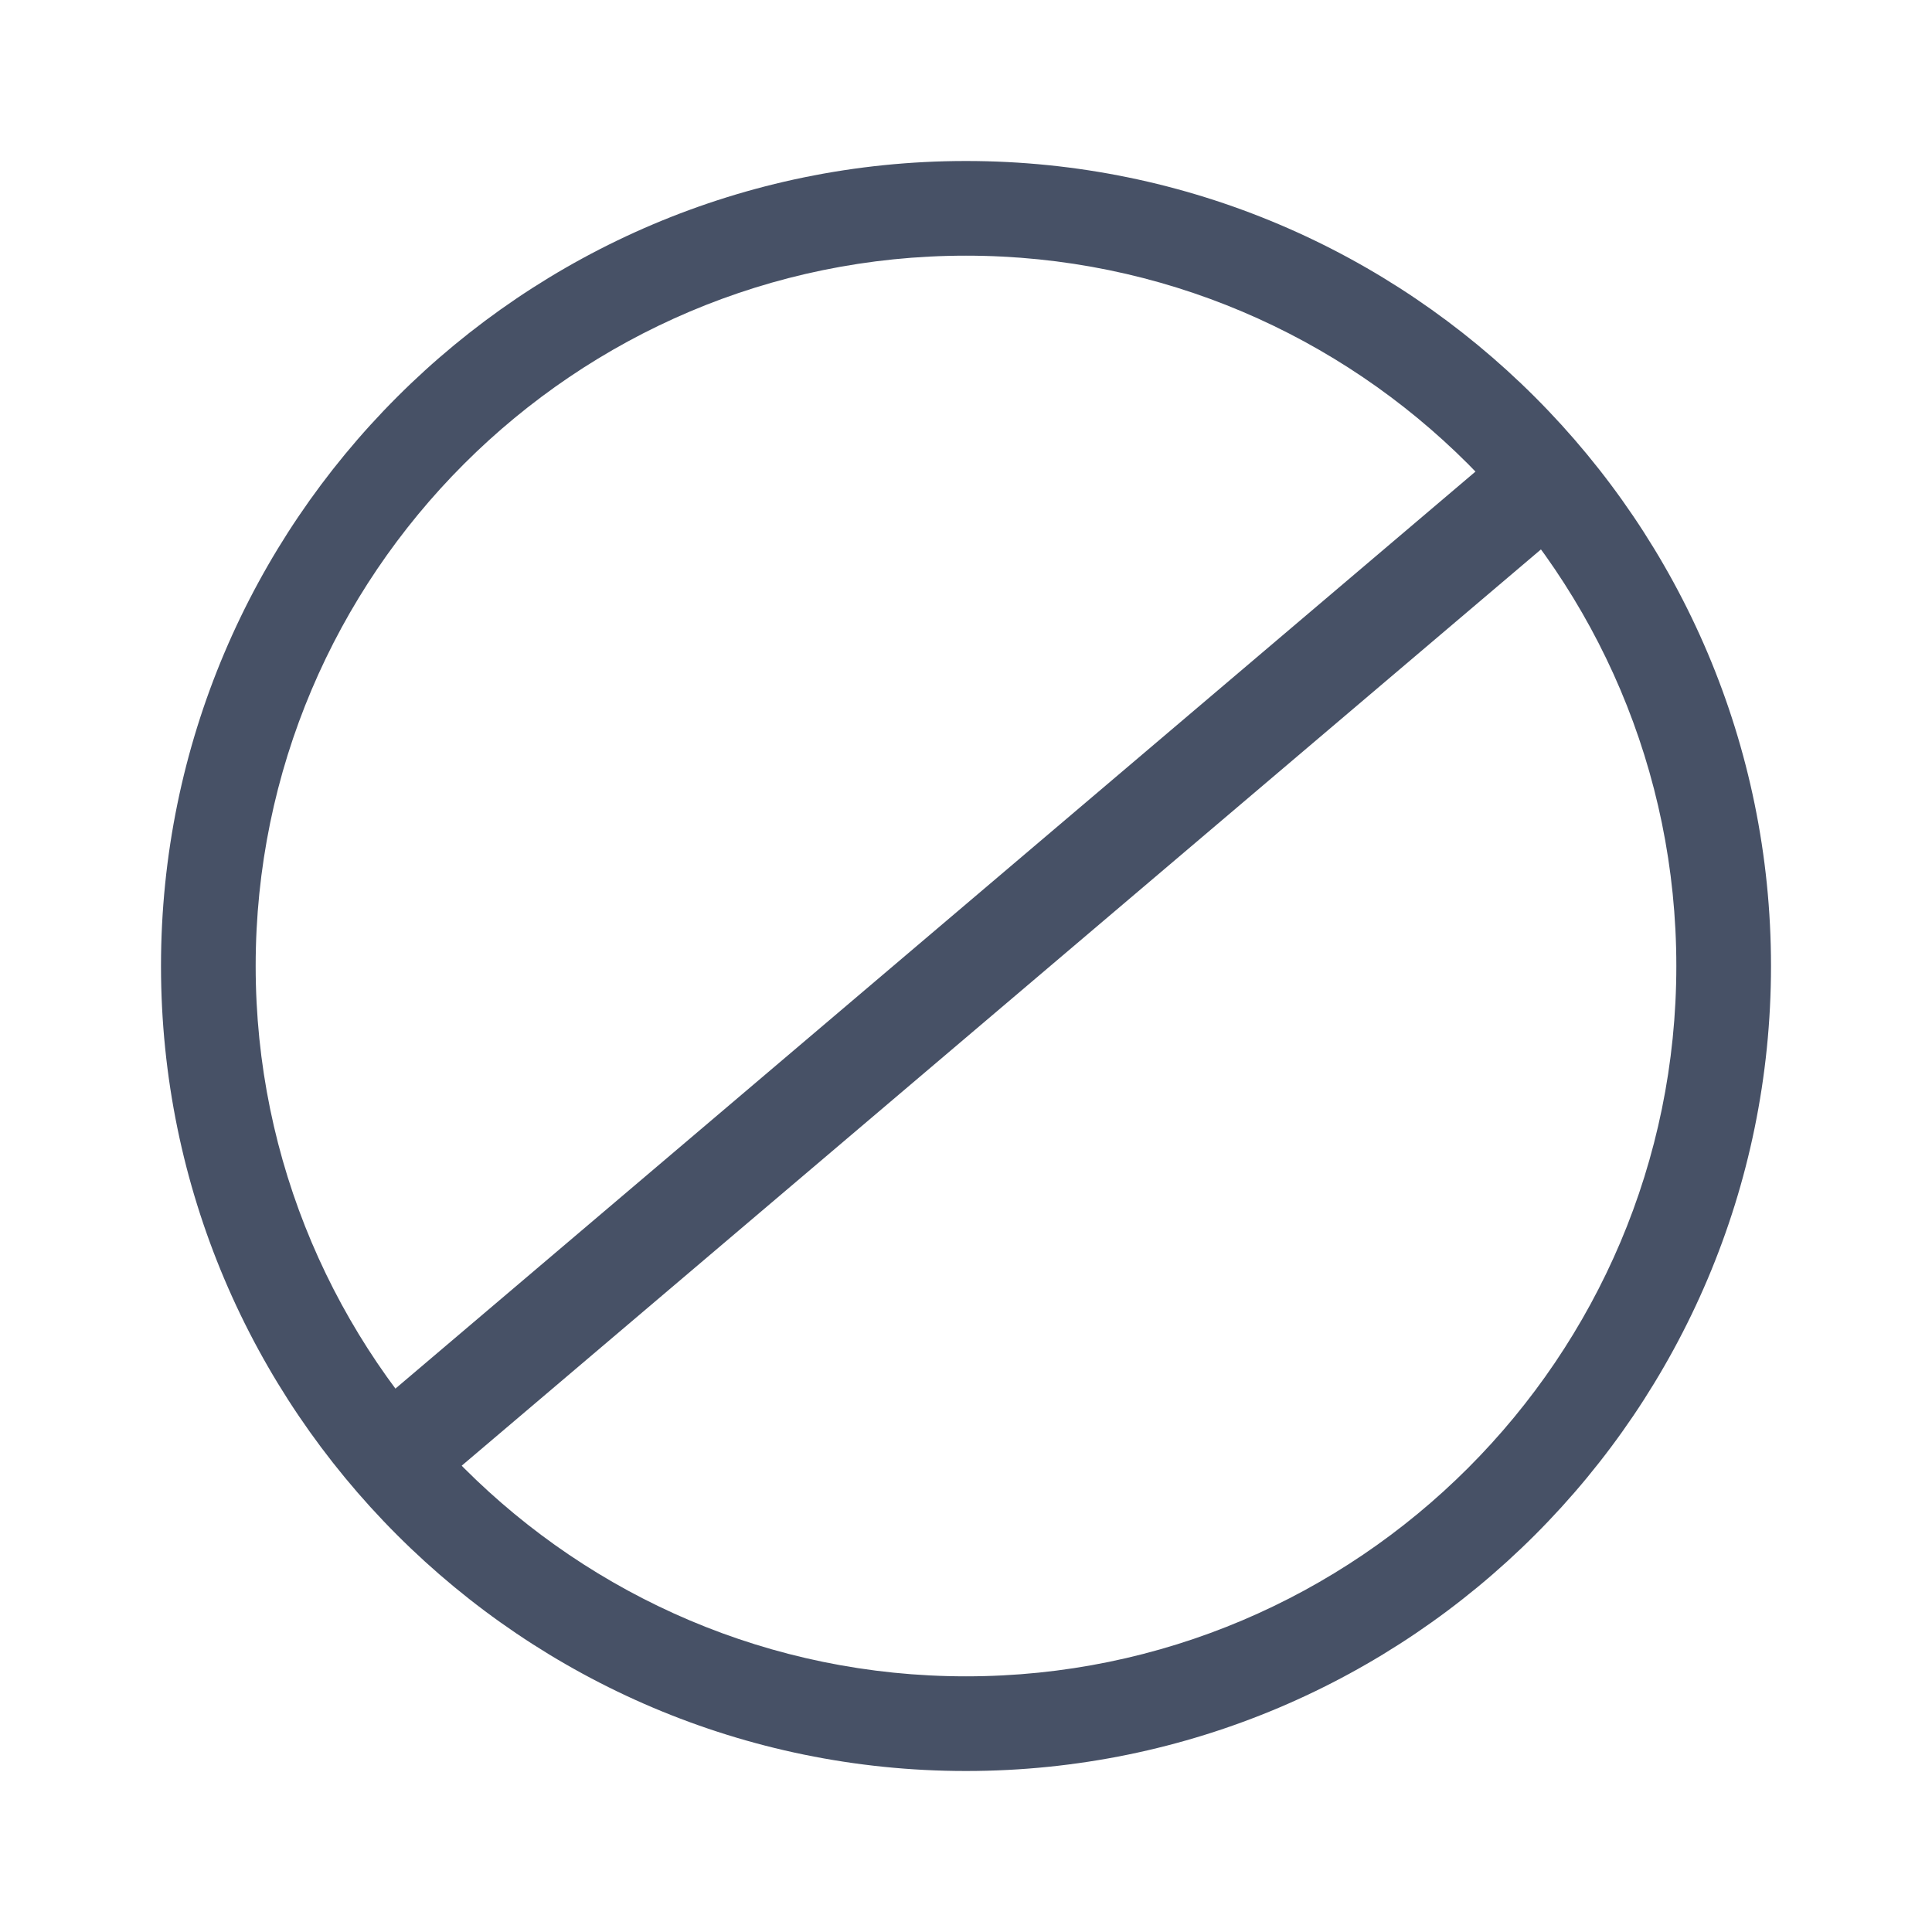 <svg width="24" height="24" viewBox="0 0 24 24" fill="none" xmlns="http://www.w3.org/2000/svg">
    <path d="M19.07 5.229L19.888 6.192L4.982 18.847L4.165 17.884L19.07 5.229Z" fill="#475166" />
    <path
        d="M12 22C17.514 22 22 17.514 22 12C22 6.486 17.514 2 12 2C6.486 2 2 6.486 2 12C2 17.514 6.486 22 12 22ZM12 3.176C16.865 3.176 20.824 7.135 20.824 12C20.824 16.865 16.865 20.824 12 20.824C7.135 20.824 3.176 16.865 3.176 12C3.176 7.135 7.135 3.176 12 3.176Z"
        fill="#475166"
    />
</svg>
